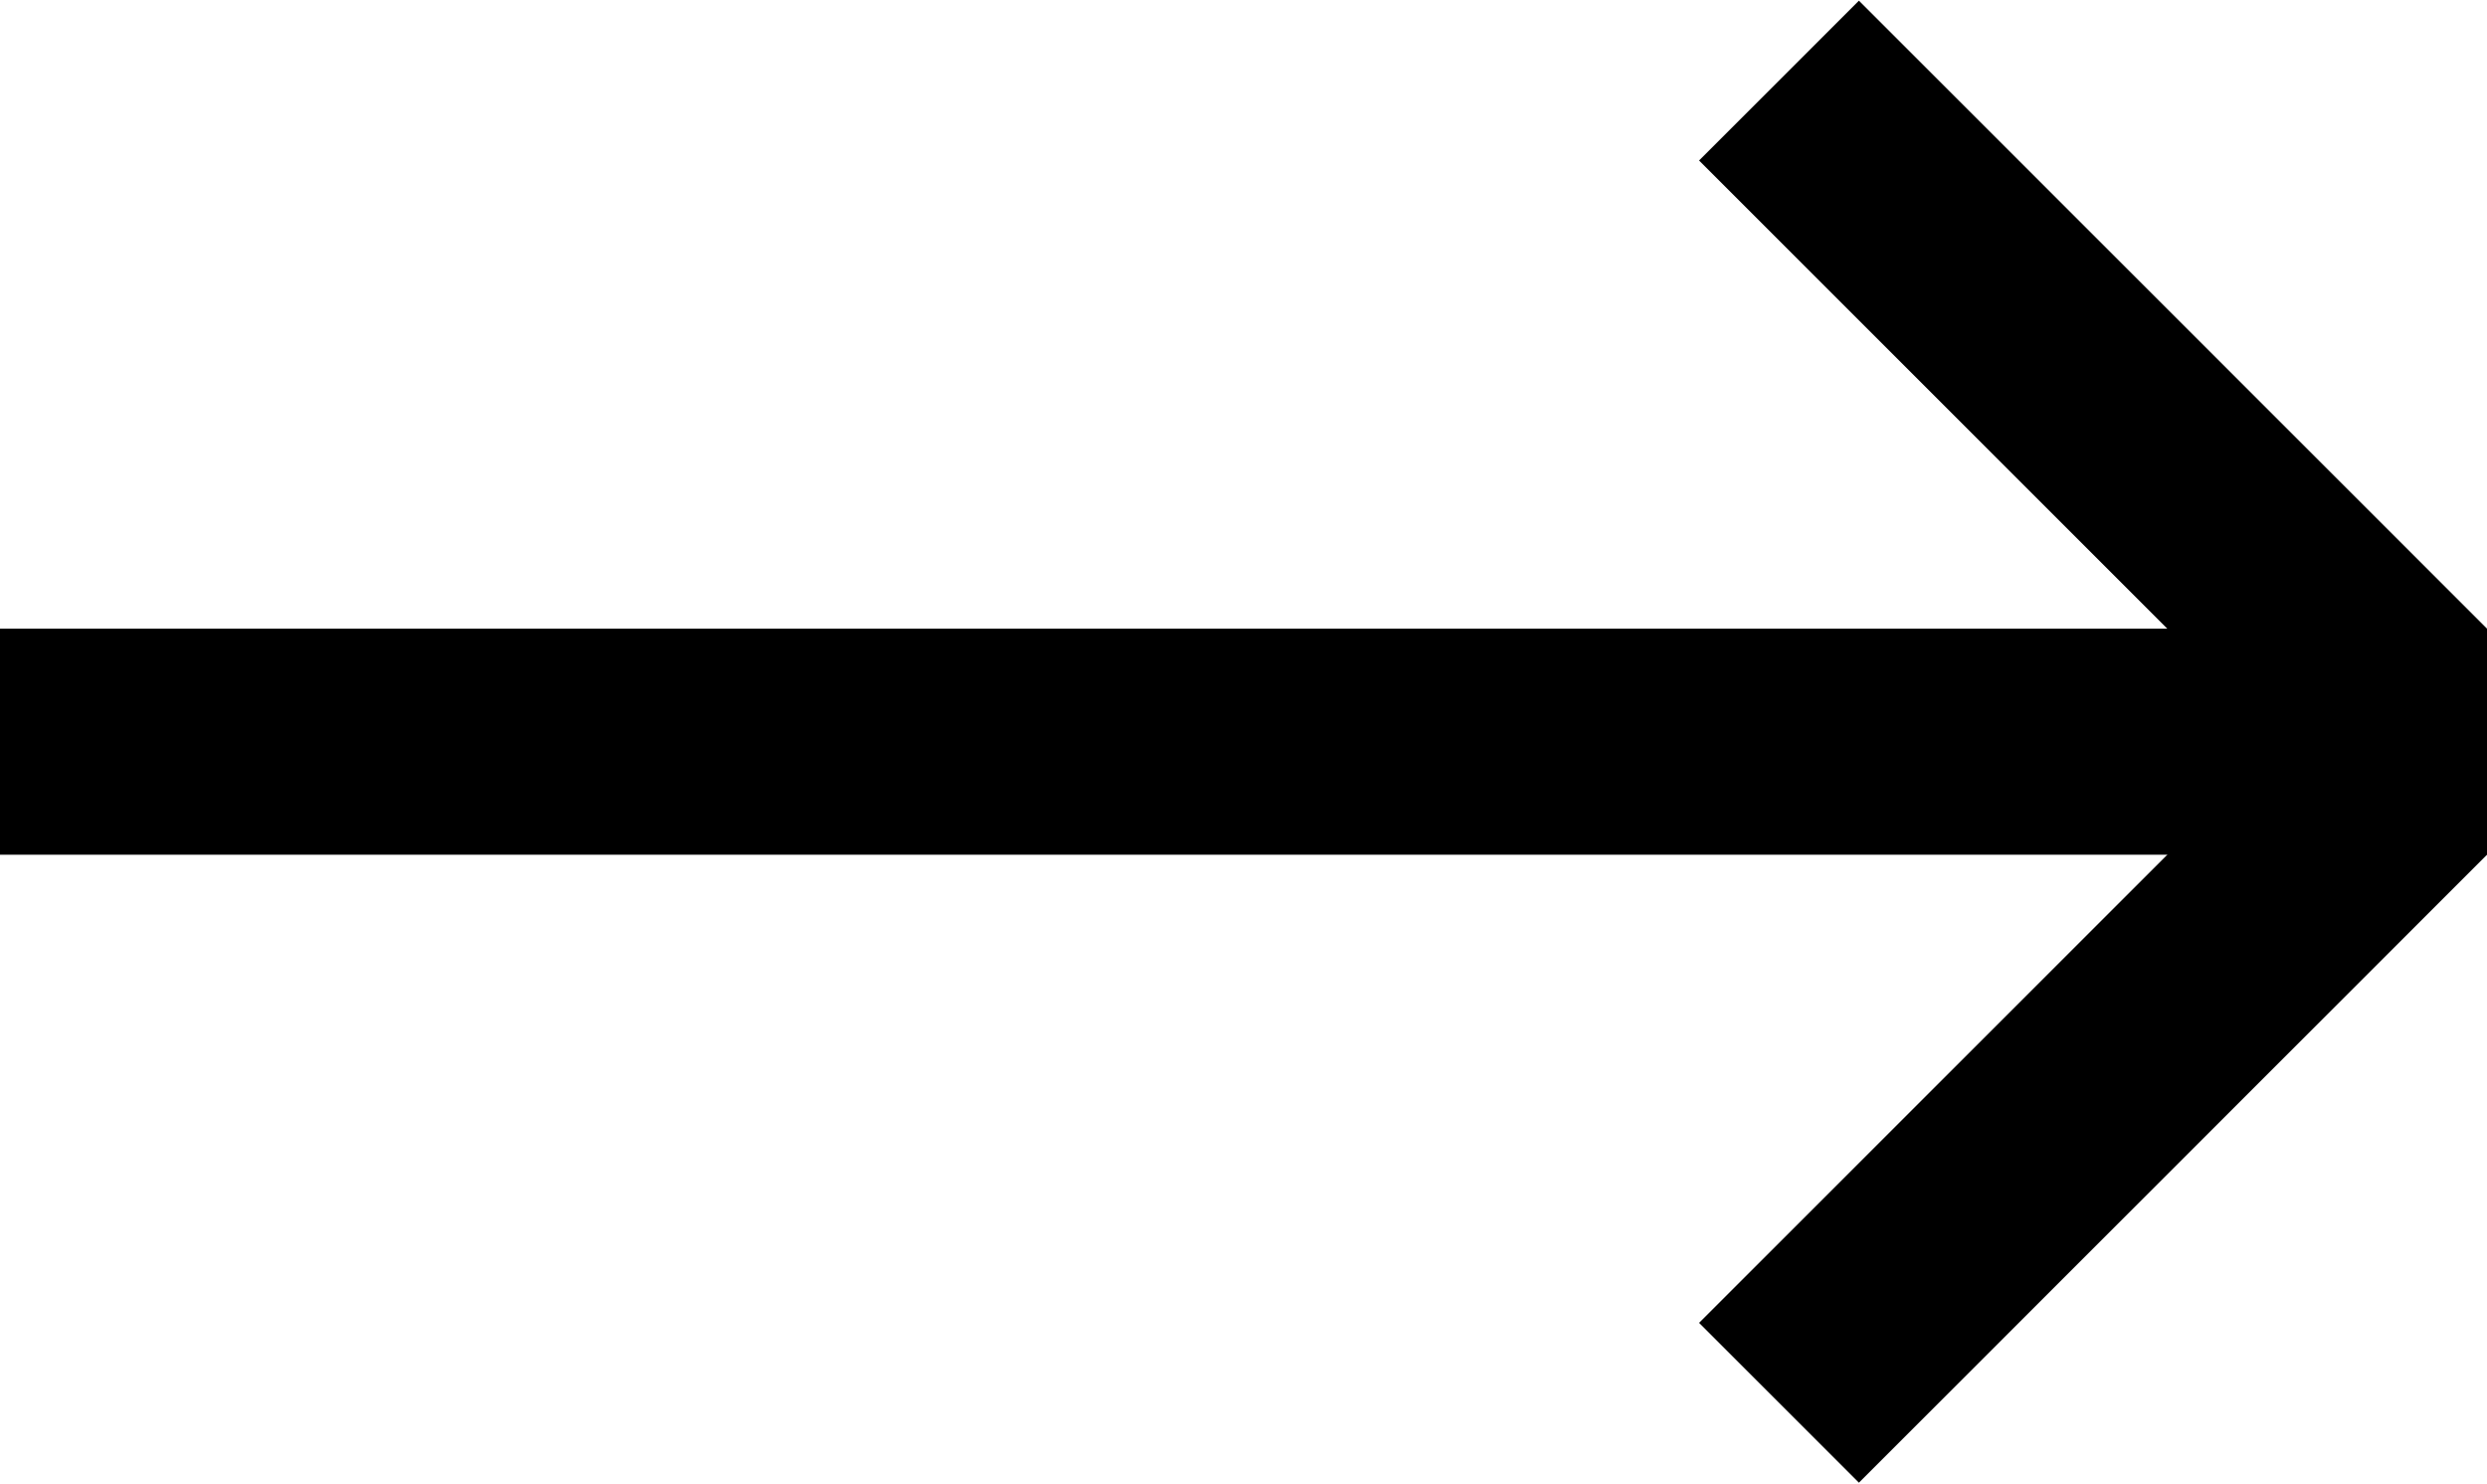 <svg id="グループ_1" data-name="グループ 1" xmlns="http://www.w3.org/2000/svg" width="11" height="6.563" viewBox="0 0 11 6.563">
<defs>
    <style>
      .cls-1, .cls-2 {
        fill: #000;
      }

      .cls-2 {
        fill-rule: evenodd;
      }
    </style>
  </defs>
  <rect id="長方形_20" data-name="長方形 20" class="cls-1" y="2.781" width="11" height="1"/>
  <path id="長方形_20-2" data-name="長方形 20" class="cls-2" d="M7.515,6.071l2.778-2.778L11,4,8.222,6.778Z" transform="translate(0 -0.219)"/>
  <path id="長方形_20-3" data-name="長方形 20" class="cls-2" d="M8.222,0.222L11,3l-0.707.707L7.515,0.929Z" transform="translate(0 -0.219)"/>
</svg>
